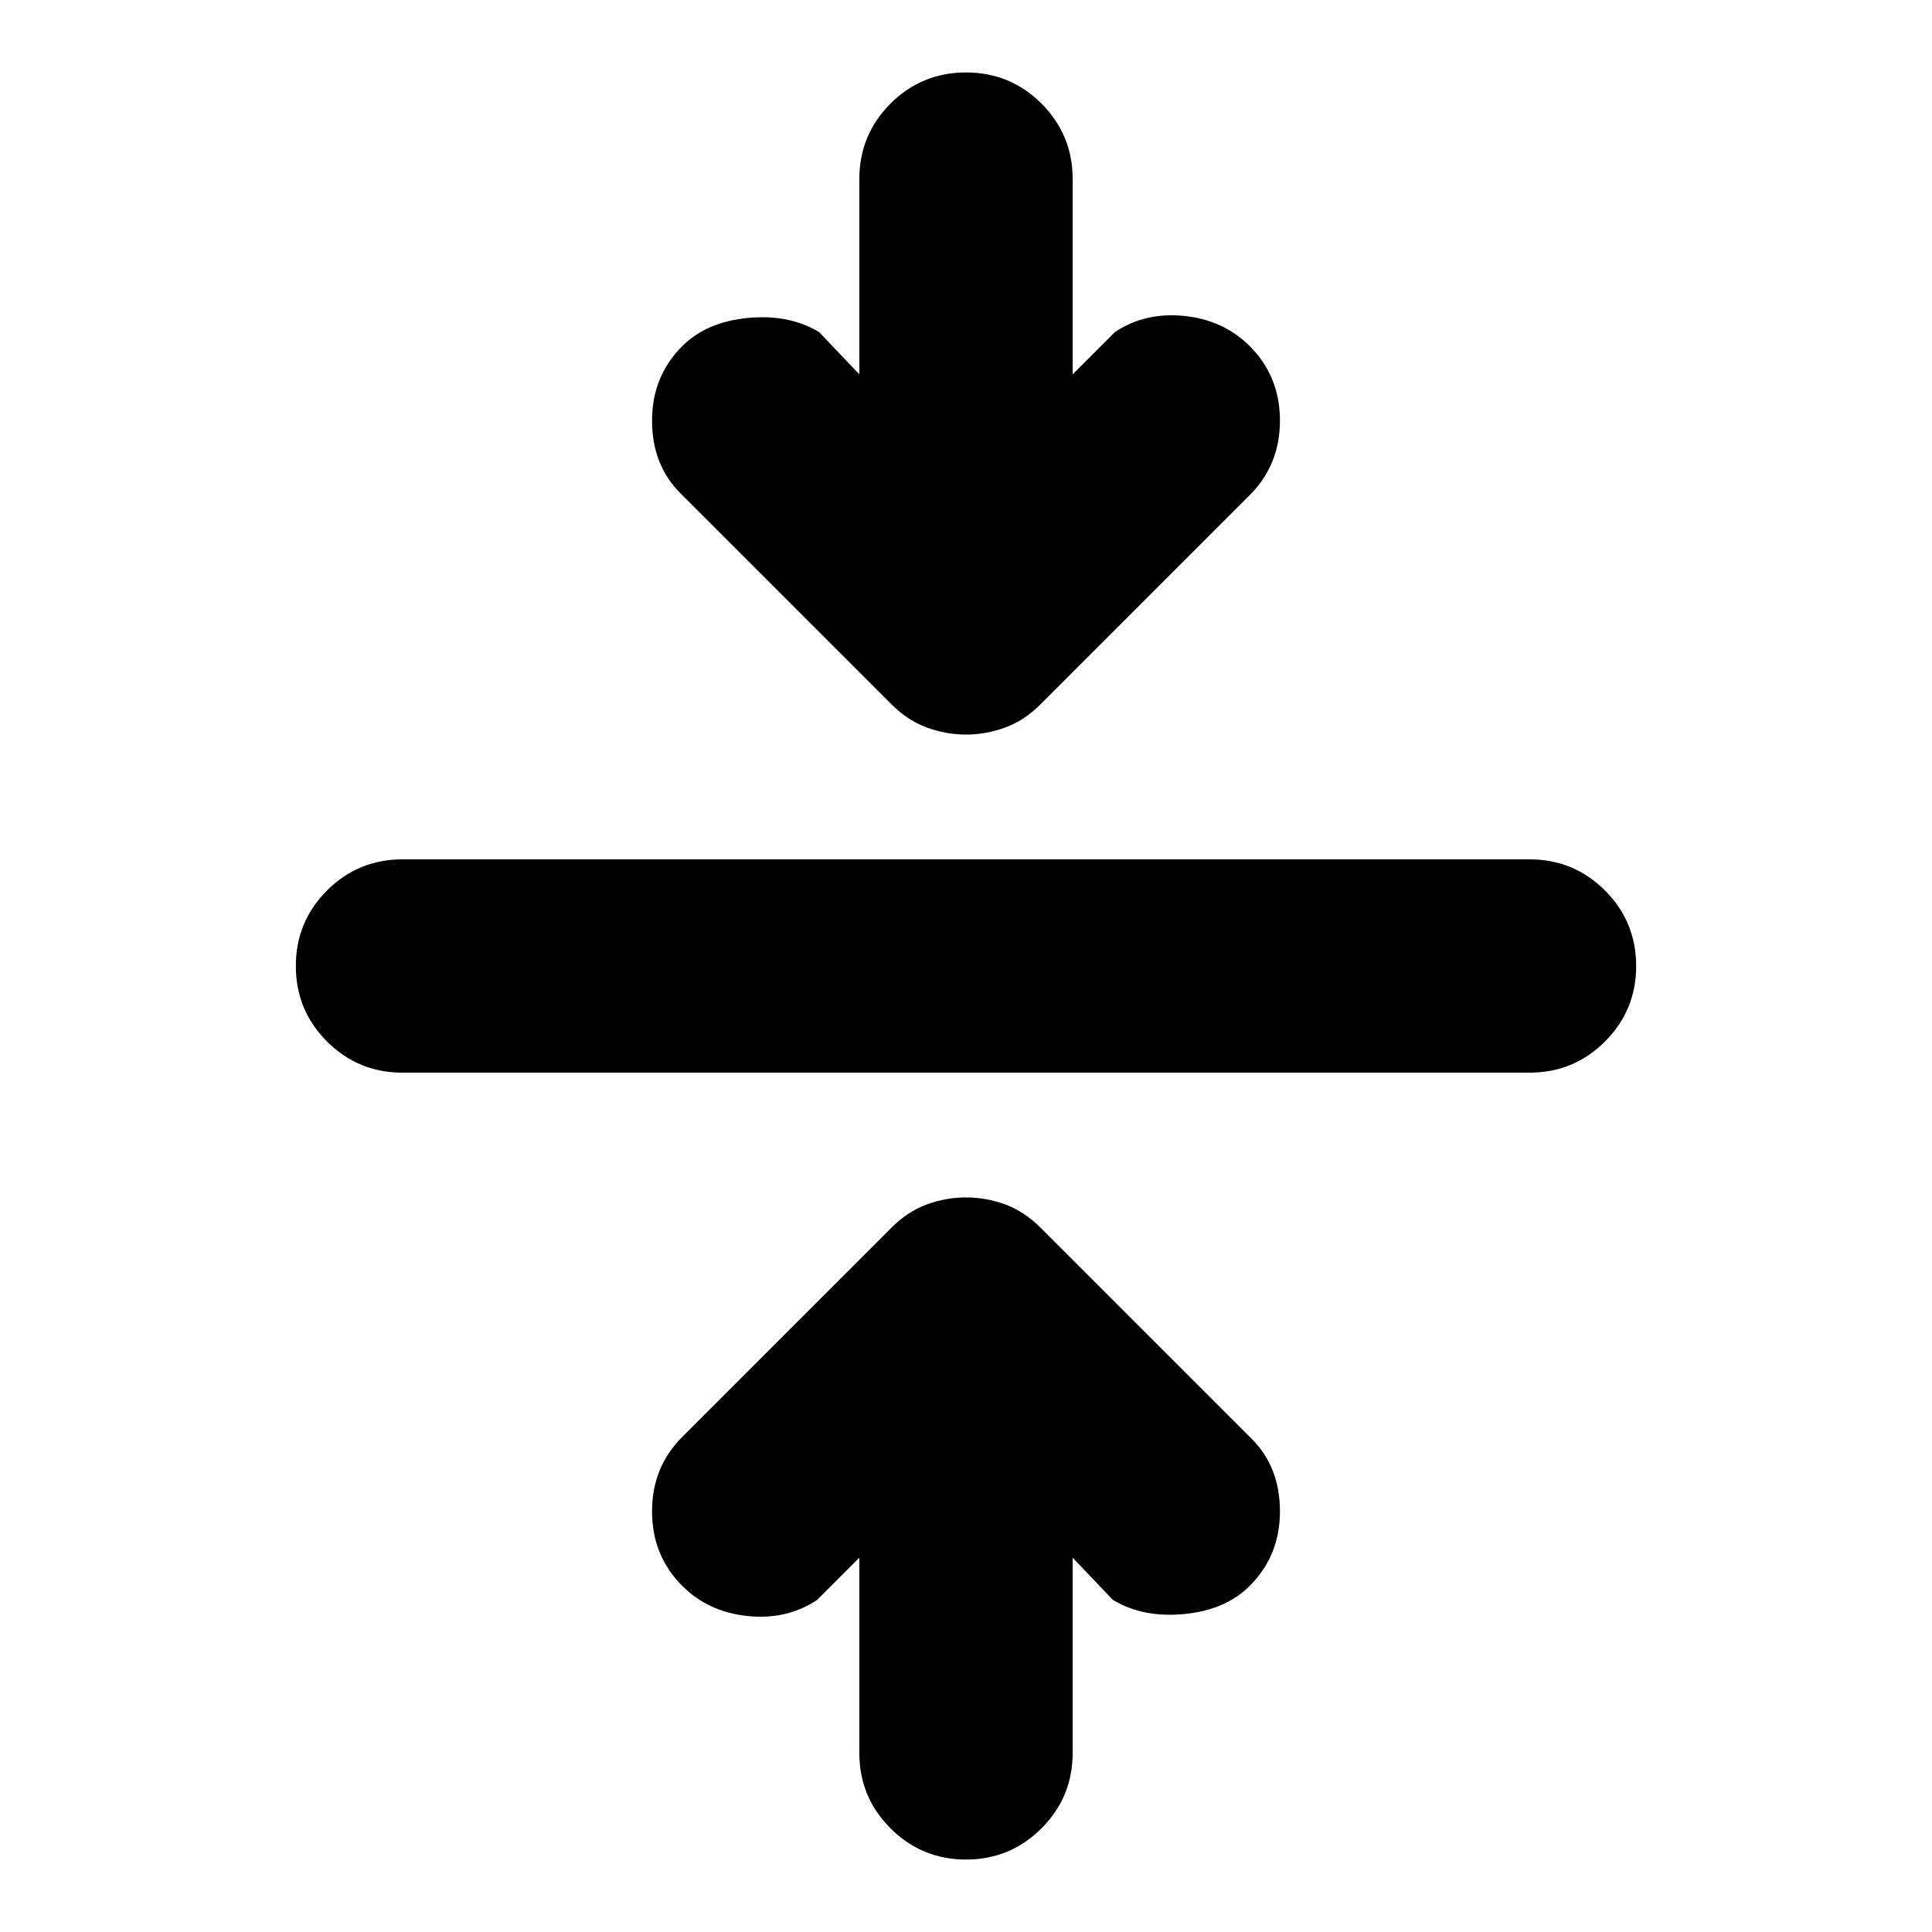 <svg xmlns="http://www.w3.org/2000/svg" height="24" width="24"><path d="M12 23.1q-.55 0-.938-.388-.387-.387-.387-.937V19.35l-.525.525q-.375.25-.862.2-.488-.05-.813-.375-.375-.375-.375-.925t.375-.925l2.6-2.6q.2-.2.437-.288.238-.087.488-.087t.488.087q.237.088.437.288l2.625 2.625q.35.35.35.9t-.375.925q-.3.3-.812.35-.513.05-.888-.175l-.5-.525v2.425q0 .55-.387.937-.388.388-.938.388Zm-7-9.775q-.55 0-.938-.387-.387-.388-.387-.938 0-.55.387-.938.388-.387.938-.387h14q.55 0 .938.387.387.388.387.938 0 .55-.387.938-.388.387-.938.387Zm7-4.2q-.25 0-.488-.088-.237-.087-.437-.287L8.45 6.125q-.35-.35-.35-.9t.375-.925q.3-.3.813-.35.512-.05.887.175l.5.525V2.225q0-.55.387-.938Q11.45.9 12 .9q.55 0 .938.387.387.388.387.938V4.65l.525-.525q.375-.25.863-.2.487.05.812.375.375.375.375.925t-.375.925l-2.6 2.6q-.2.2-.437.287-.238.088-.488.088Z"/></svg>